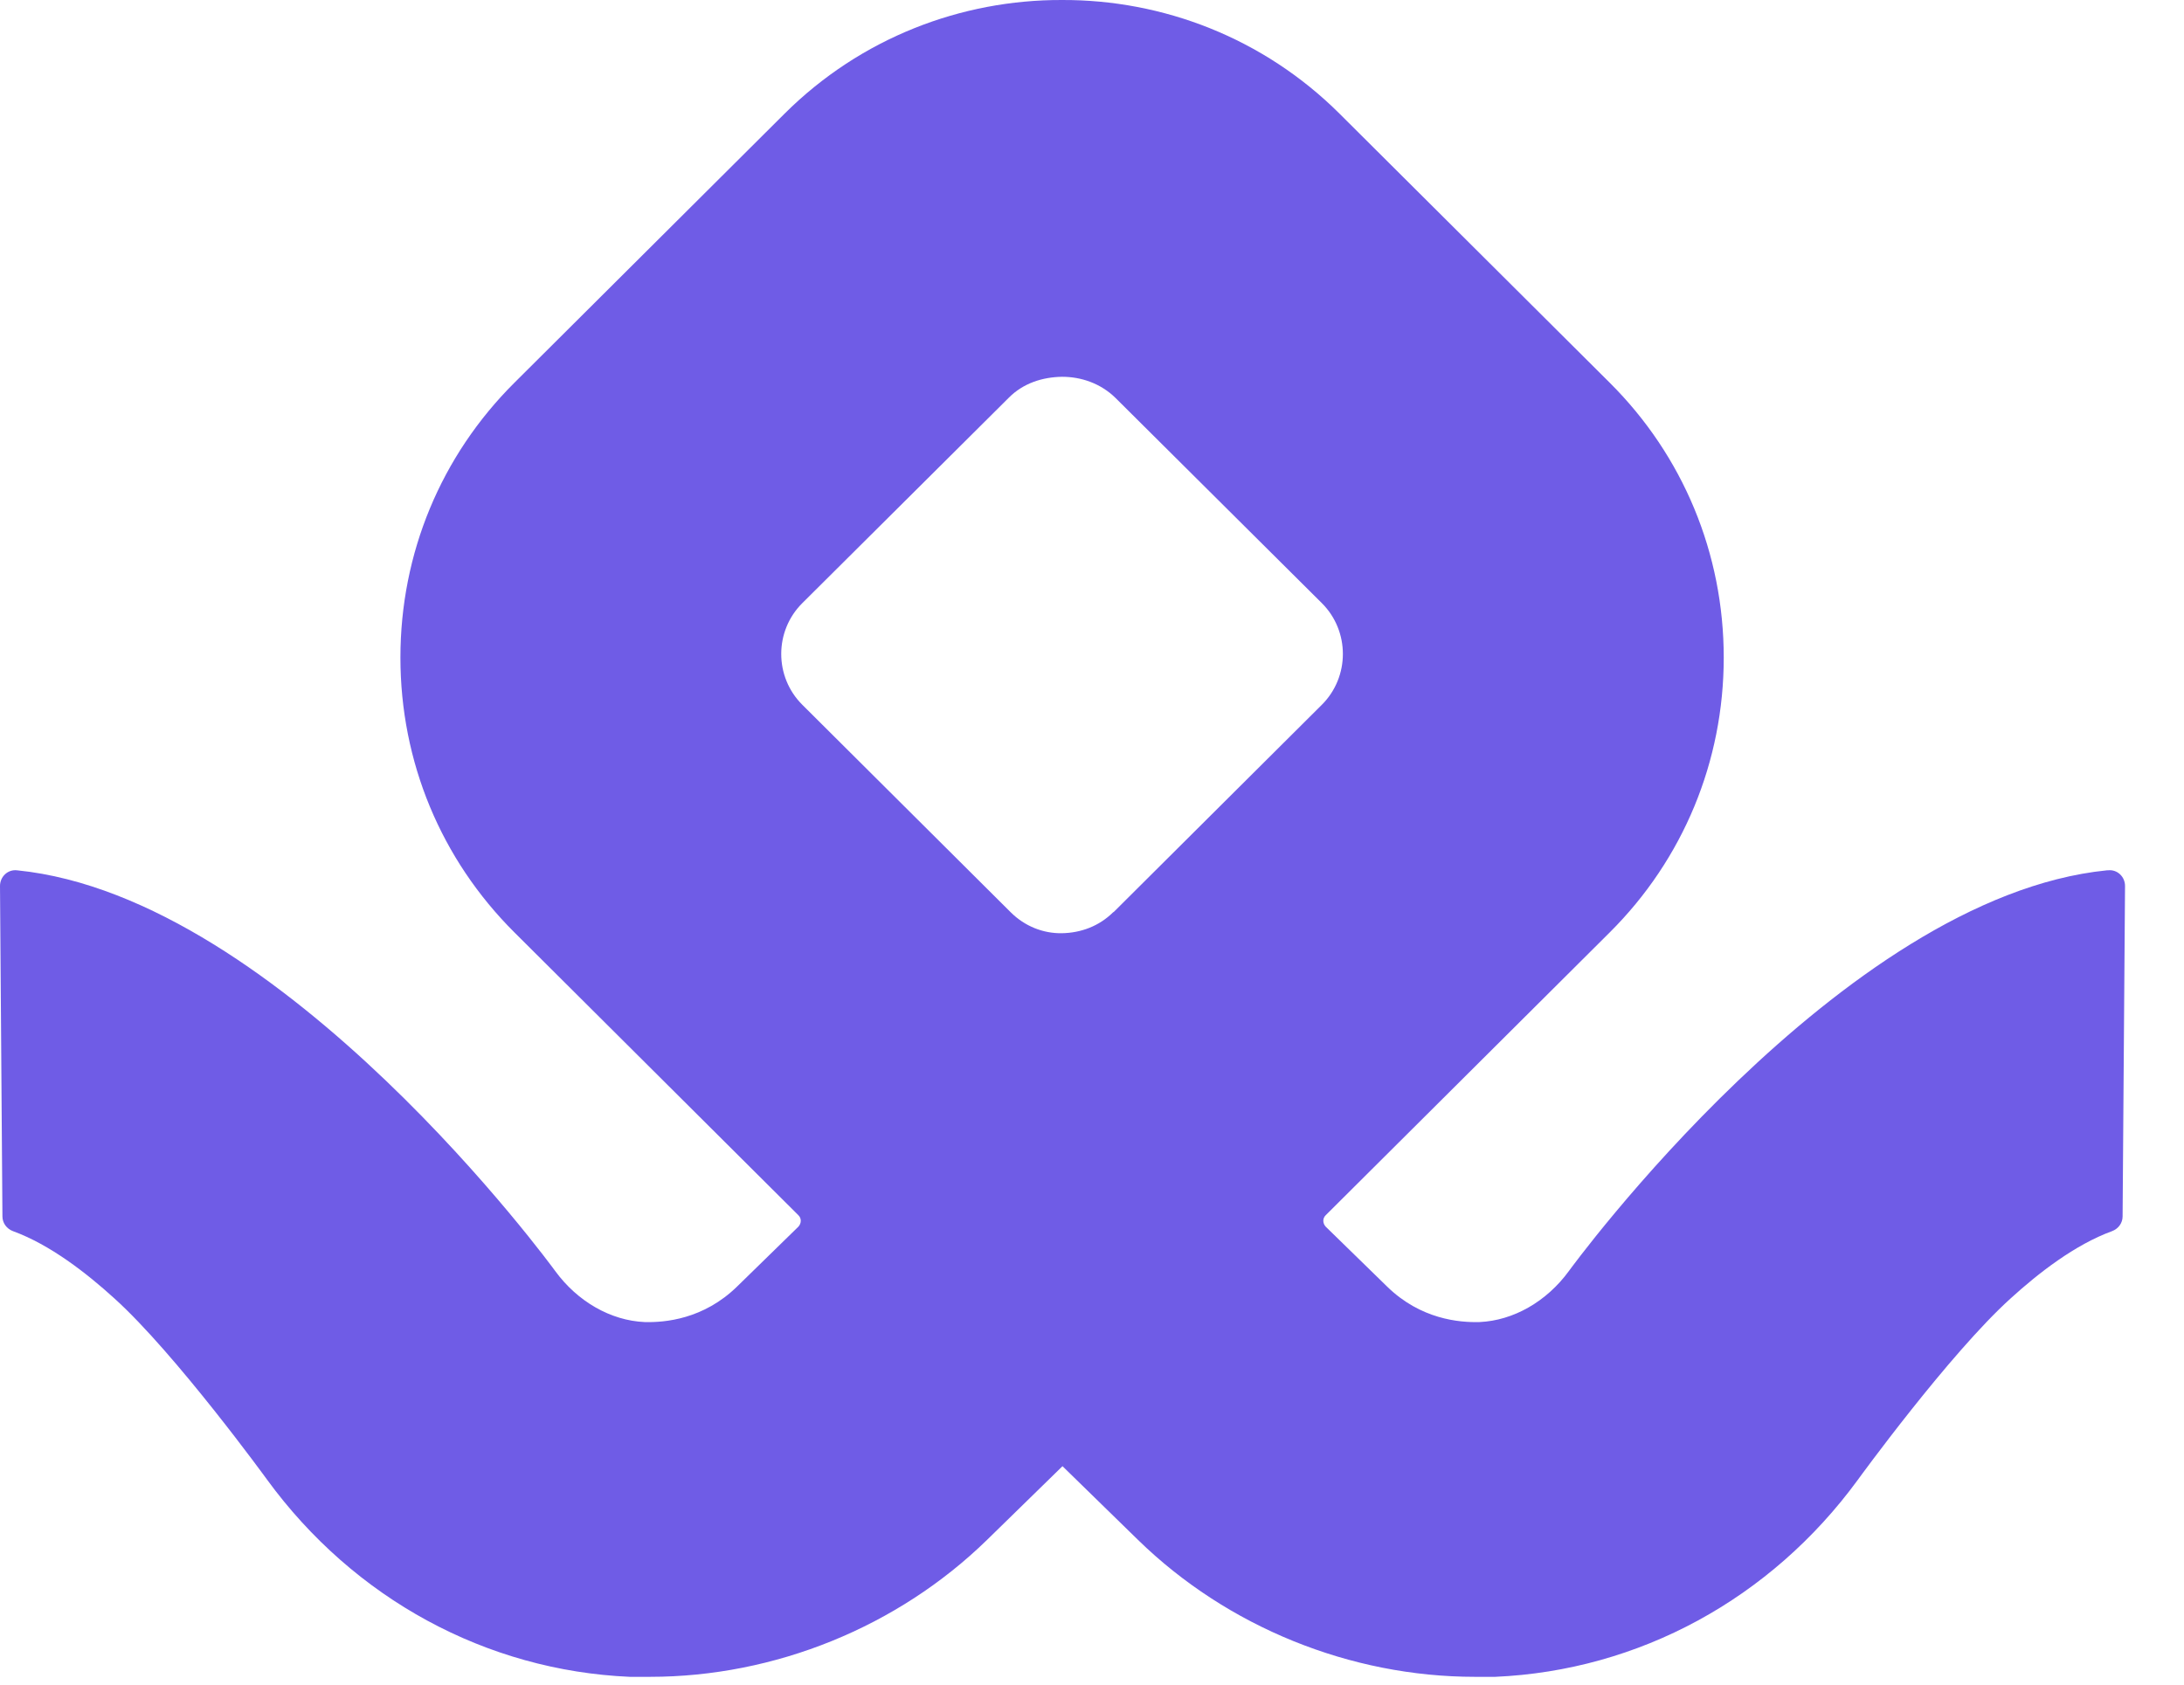 <svg width="35" height="27" viewBox="0 0 35 27" fill="none" xmlns="http://www.w3.org/2000/svg">
<path d="M33.764 13.949C29.498 14.378 25.144 20.369 25.144 20.369C24.786 20.861 24.253 21.165 23.71 21.189C23.386 21.198 22.766 21.145 22.229 20.62L21.245 19.66C21.197 19.607 21.192 19.529 21.245 19.477L25.798 14.943C26.975 13.771 27.624 12.203 27.624 10.539C27.624 8.875 26.975 7.307 25.798 6.135L21.468 1.823C20.243 0.603 18.63 -0.005 17.023 2.8484e-05H17.018C15.41 -0.005 13.797 0.603 12.572 1.823L8.243 6.135C7.066 7.307 6.417 8.87 6.417 10.539C6.417 12.208 7.066 13.771 8.243 14.943L12.795 19.477C12.848 19.529 12.843 19.607 12.795 19.66L11.812 20.62C11.274 21.145 10.654 21.198 10.33 21.189C9.787 21.165 9.255 20.861 8.896 20.369C8.896 20.369 4.538 14.378 0.276 13.949C0.126 13.93 0 14.05 0 14.2L0.039 19.496C0.039 19.602 0.107 19.694 0.208 19.732C0.804 19.949 1.39 20.407 1.831 20.808C2.814 21.695 4.281 23.716 4.281 23.716C5.676 25.626 7.792 26.774 10.092 26.875C10.199 26.875 10.306 26.875 10.417 26.875C12.417 26.875 14.388 26.075 15.817 24.681L17.027 23.499L18.238 24.681C19.667 26.075 21.638 26.875 23.638 26.875C23.749 26.875 23.856 26.875 23.962 26.875C26.263 26.774 28.379 25.626 29.774 23.716C29.774 23.716 31.241 21.695 32.224 20.808C32.665 20.407 33.251 19.949 33.847 19.732C33.948 19.694 34.016 19.602 34.016 19.496L34.055 14.2C34.055 14.05 33.929 13.93 33.779 13.949H33.764ZM17.841 14.619C17.613 14.846 17.318 14.952 17.018 14.957C16.718 14.962 16.422 14.846 16.195 14.619L12.858 11.296C12.407 10.848 12.407 10.114 12.858 9.666L16.165 6.376C16.398 6.14 16.708 6.044 17.018 6.039H17.023C17.328 6.039 17.638 6.145 17.875 6.376L21.183 9.666C21.633 10.114 21.633 10.848 21.183 11.296L17.846 14.619H17.841Z" fill="#6F5CE6"/>
</svg>
